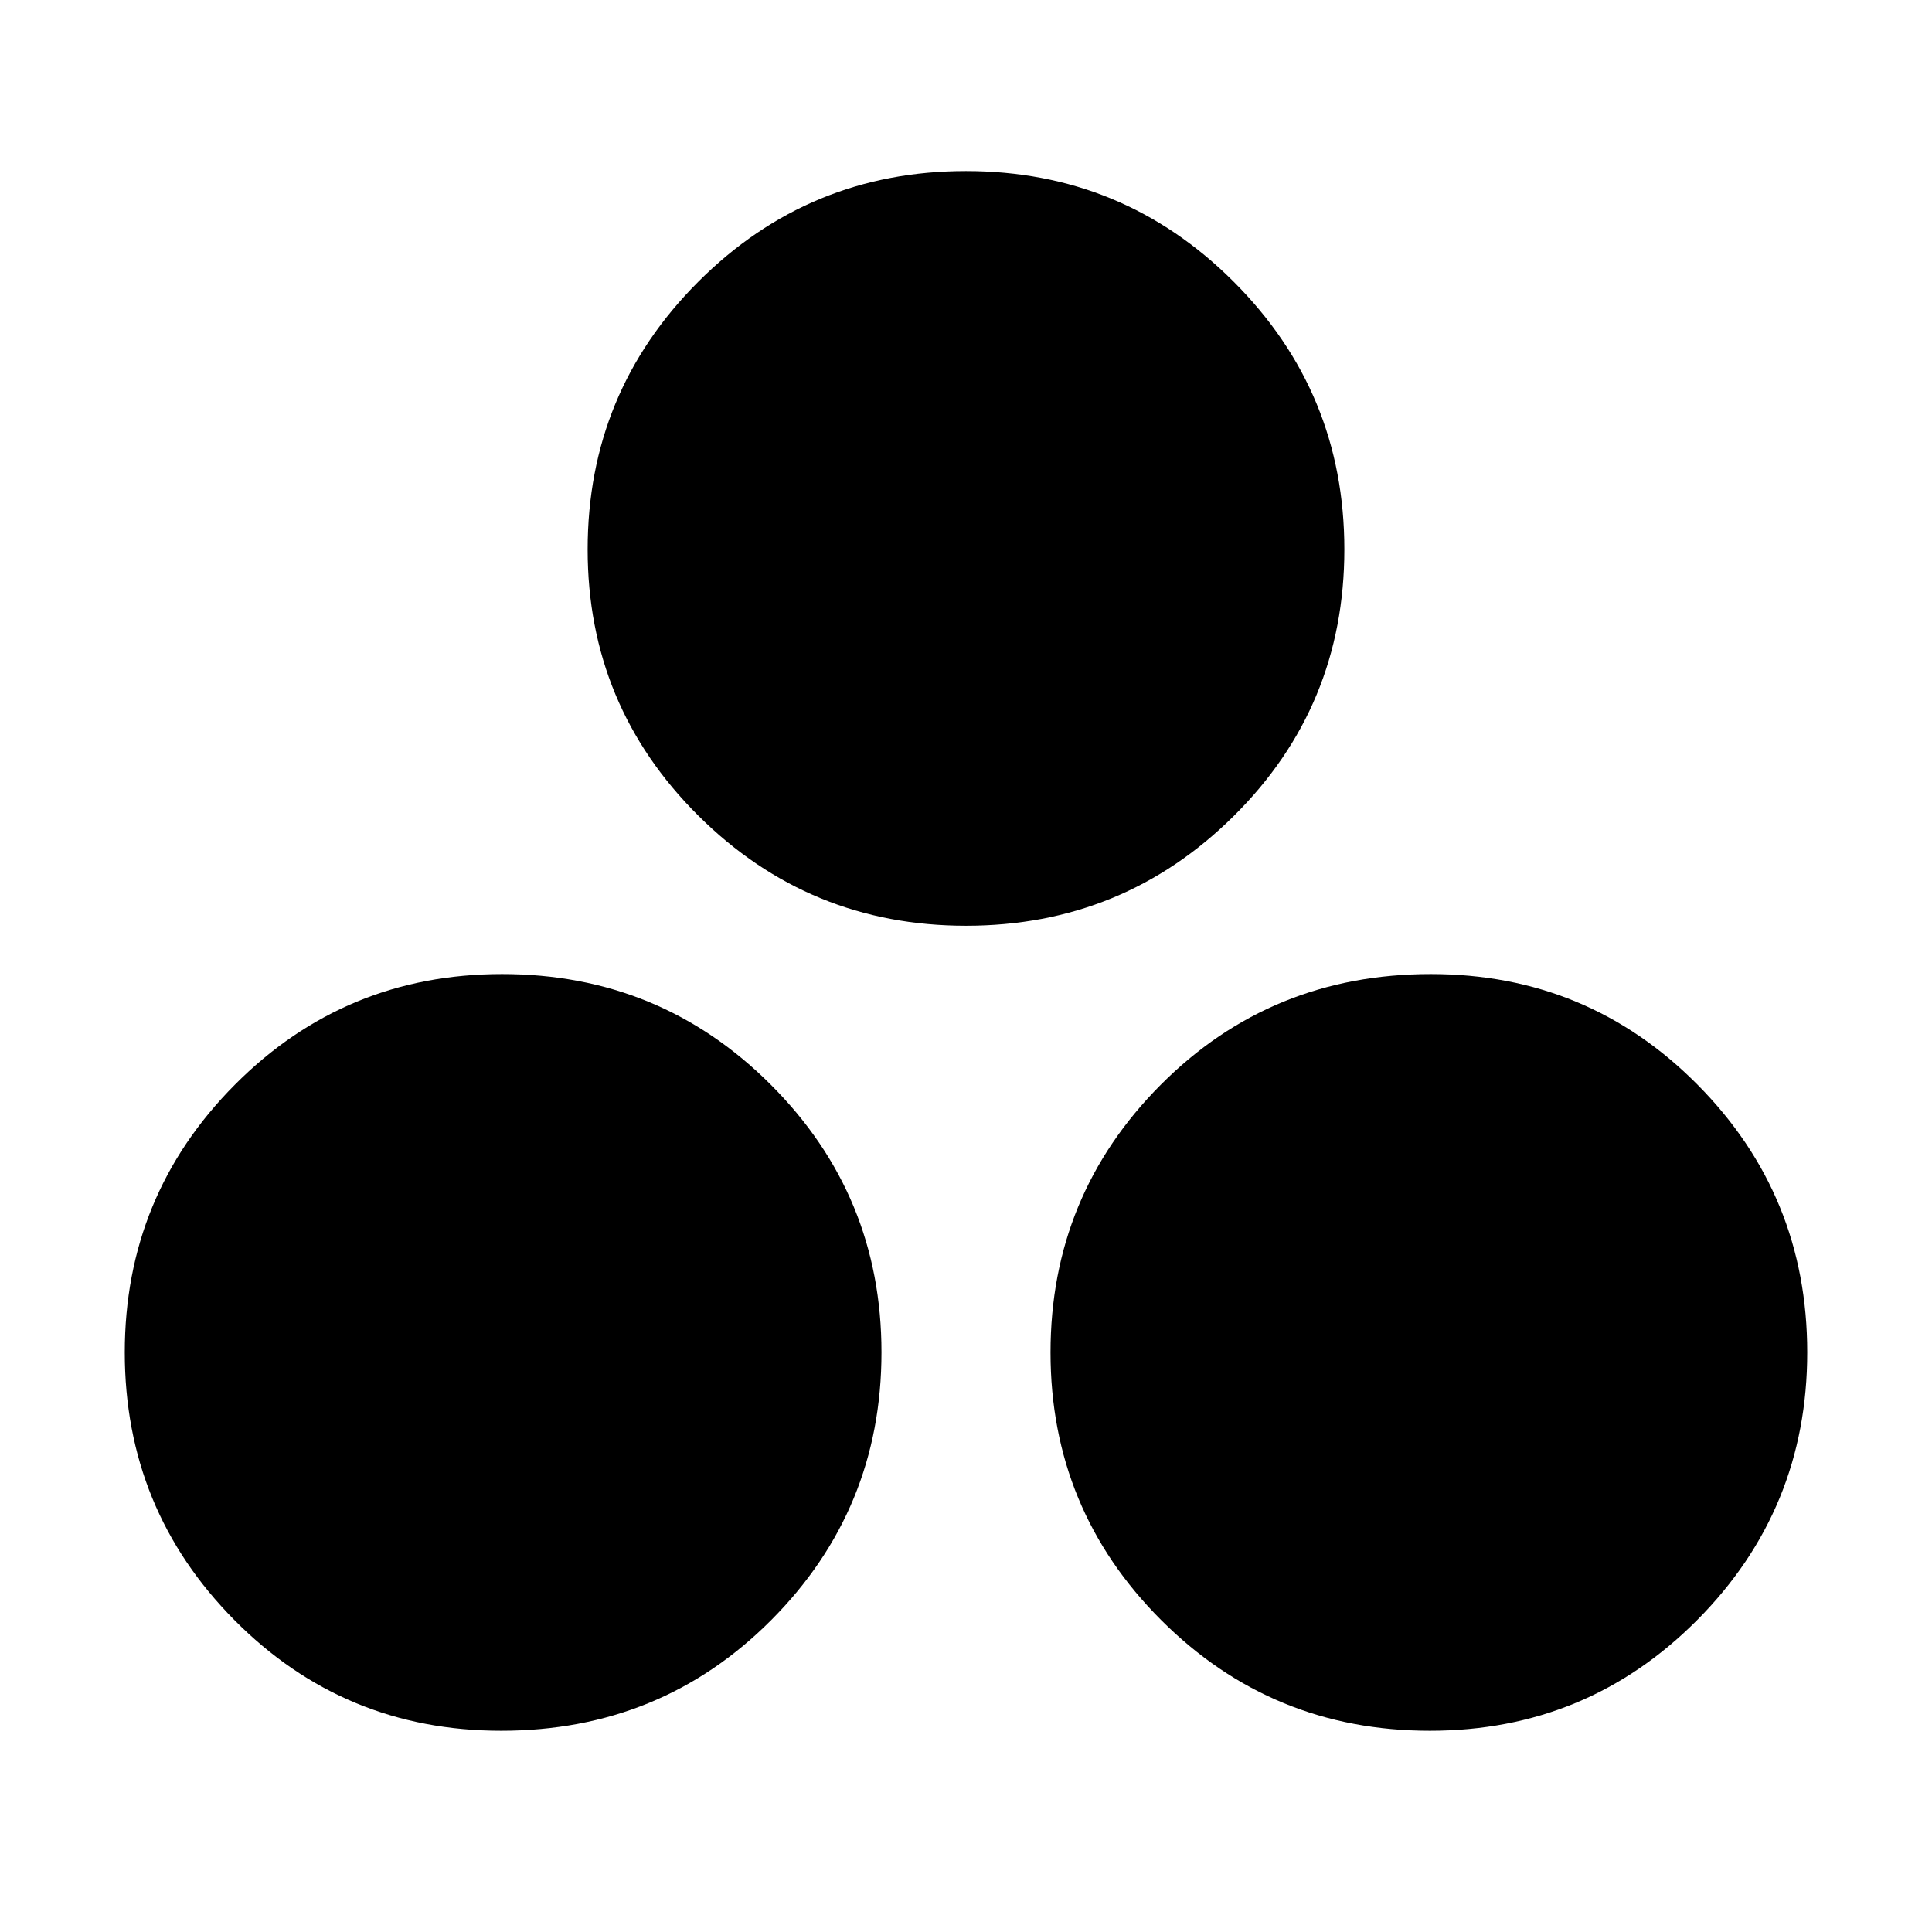 <svg xmlns="http://www.w3.org/2000/svg" height="20" viewBox="0 -960 960 960" width="20"><path d="M480.02-500Q402-500 347-554.69q-55-54.7-55-132.31 0-78.03 54.98-133.01 54.98-54.99 133-54.99Q558-875 613-820.02q55 54.98 55 133 0 78.02-54.98 132.52-54.98 54.5-133 54.5Zm-231 400Q171-100 116.5-154.98 62-209.96 62-287.98 62-366 116.69-421q54.7-55 132.81-55 78.52 0 133.51 54.98 54.99 54.98 54.99 133Q438-210 383.22-155q-54.78 55-134.2 55Zm461.48 0q-78.53 0-133.51-54.98-54.99-54.98-54.99-133Q522-366 576.78-421q54.78-55 134.2-55 78.02 0 132.52 54.98 54.5 54.98 54.5 133Q898-210 843.31-155q-54.7 55-132.81 55Z"/></svg>